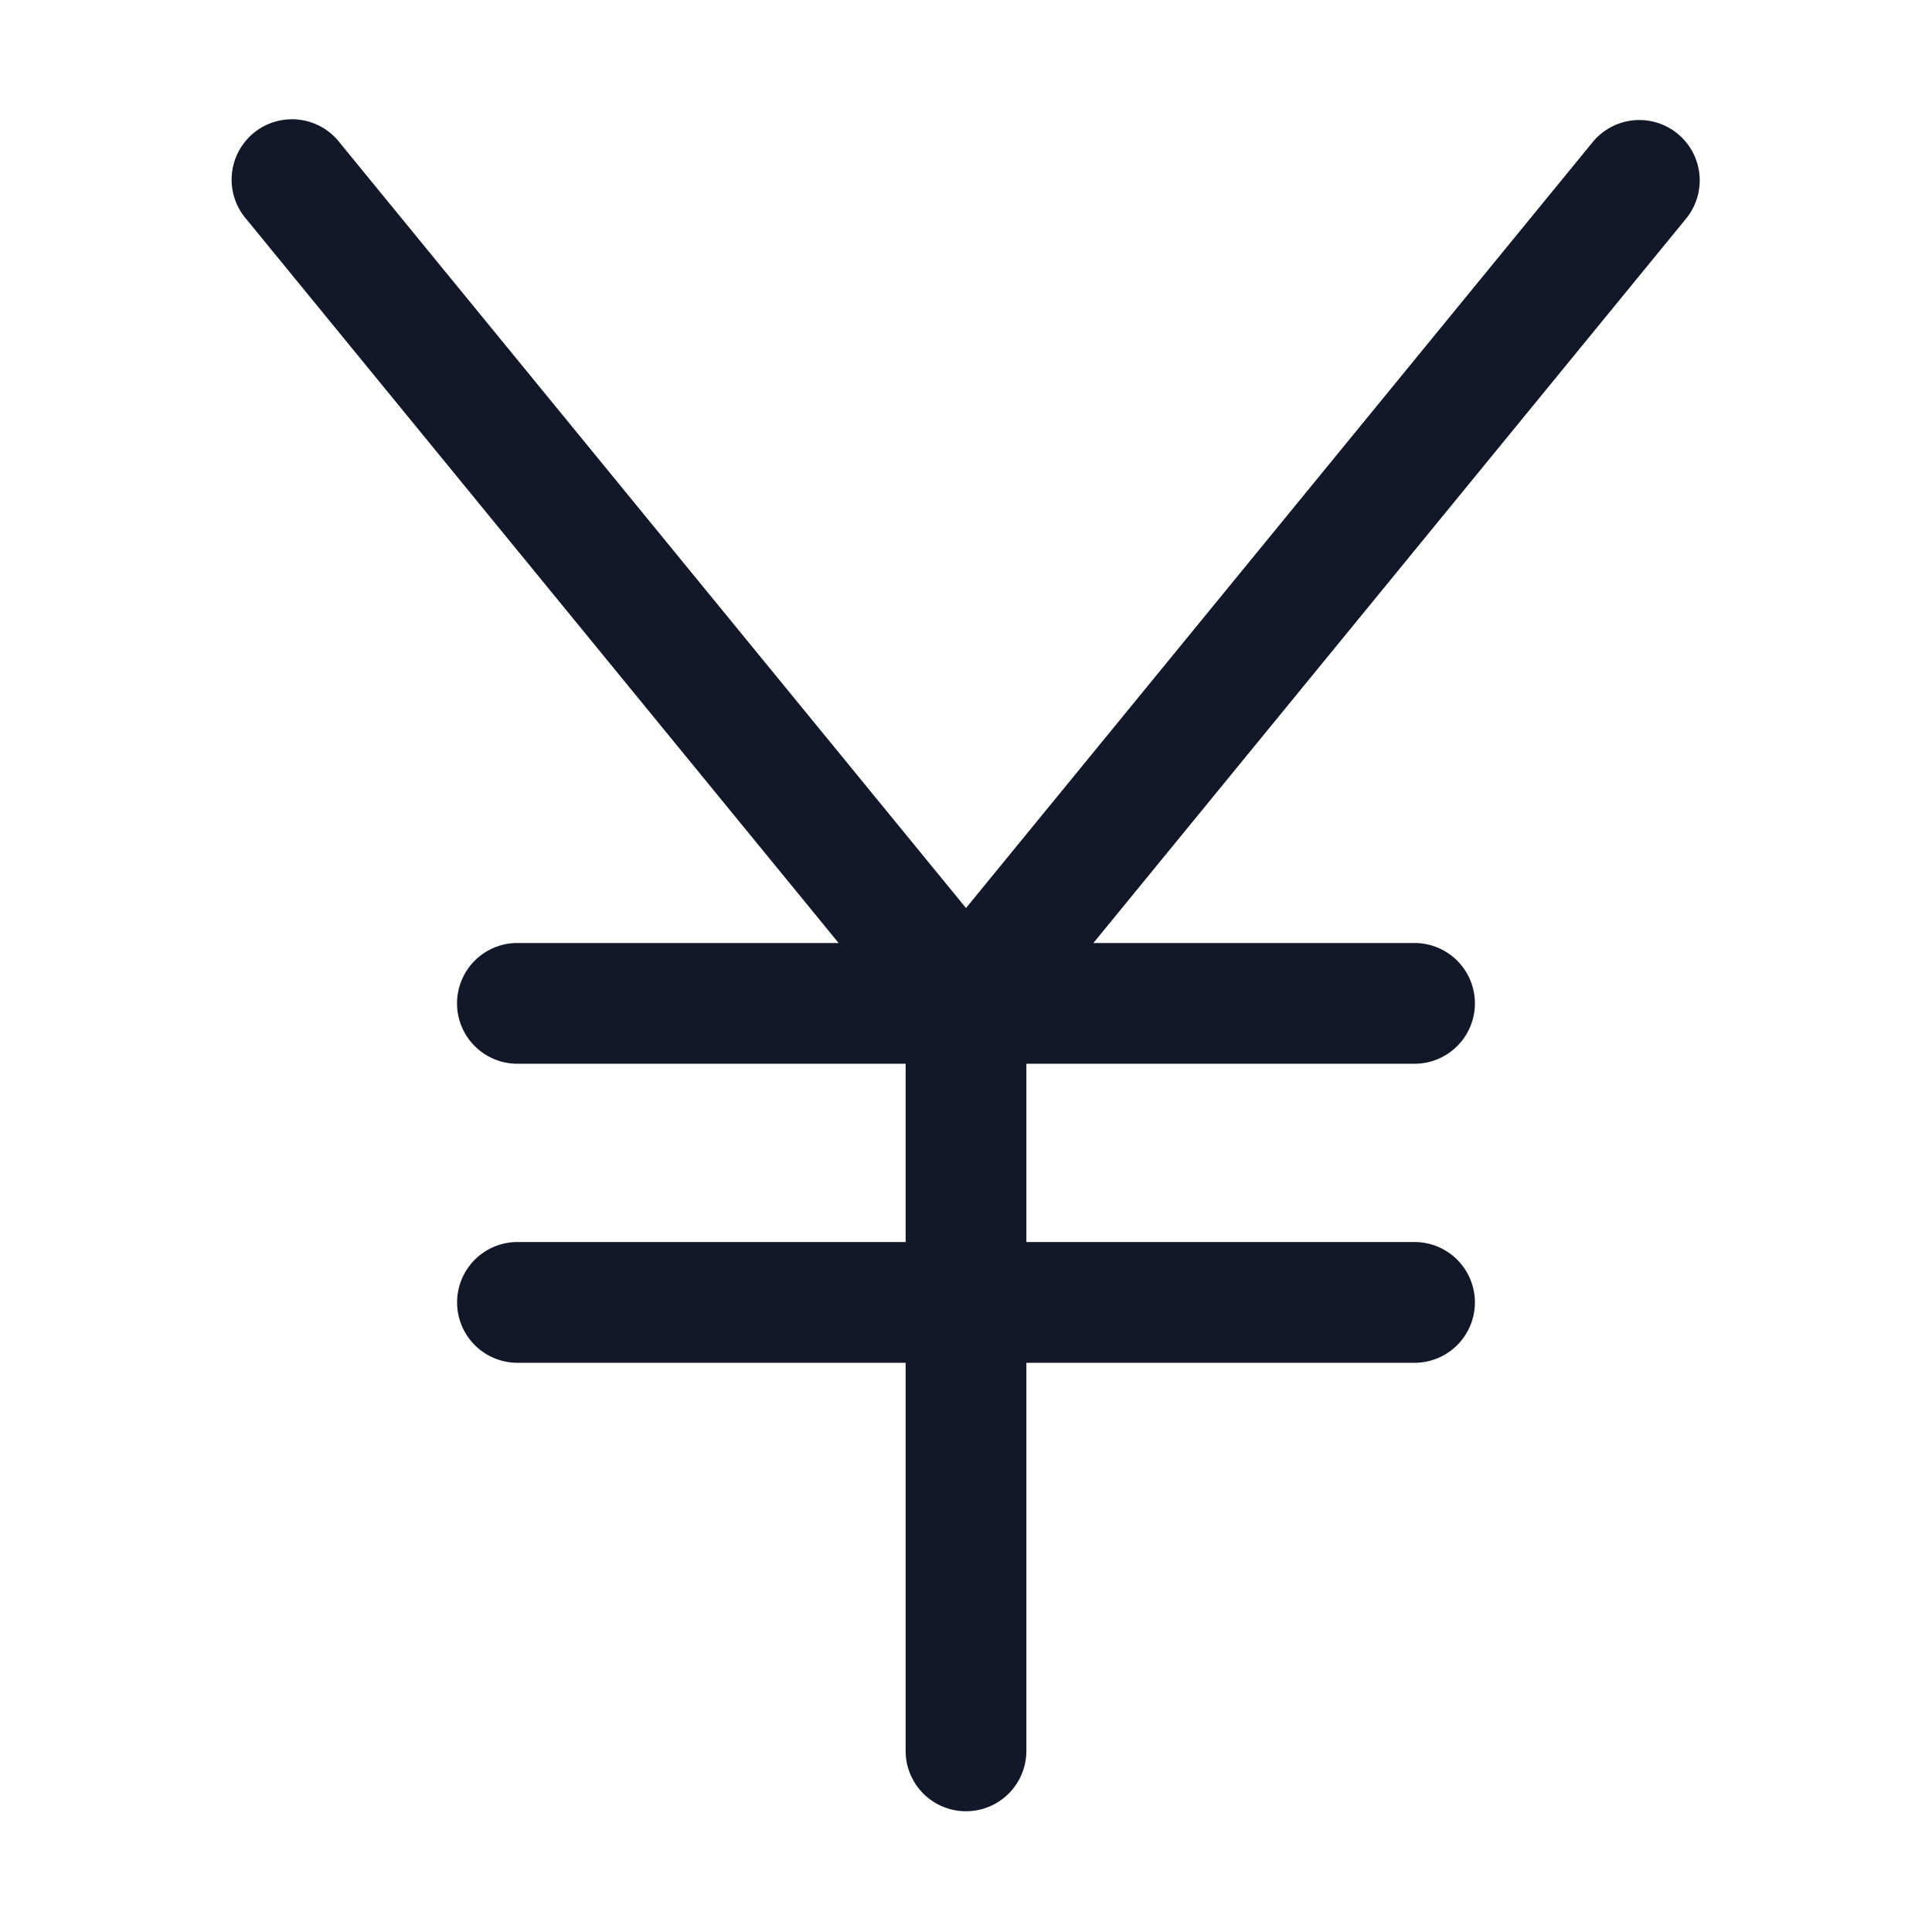 <svg xmlns="http://www.w3.org/2000/svg" width="32" height="32" fill="none" viewBox="0 0 32 32"><path fill="#111827" fill-rule="evenodd" d="M5.63 2.367a1 1 0 1 0-1.547 1.266l9.807 11.986H8.57a1 1 0 1 0 0 2H15v2.953H8.571a1 1 0 1 0 0 2H15V29a1 1 0 0 0 2 0v-6.428h6.429a1 1 0 1 0 0-2H17v-2.953h6.429a1 1 0 1 0 0-2H18.11l9.807-11.986a1 1 0 1 0-1.548-1.266L16 15.04z" clip-rule="evenodd"/></svg>